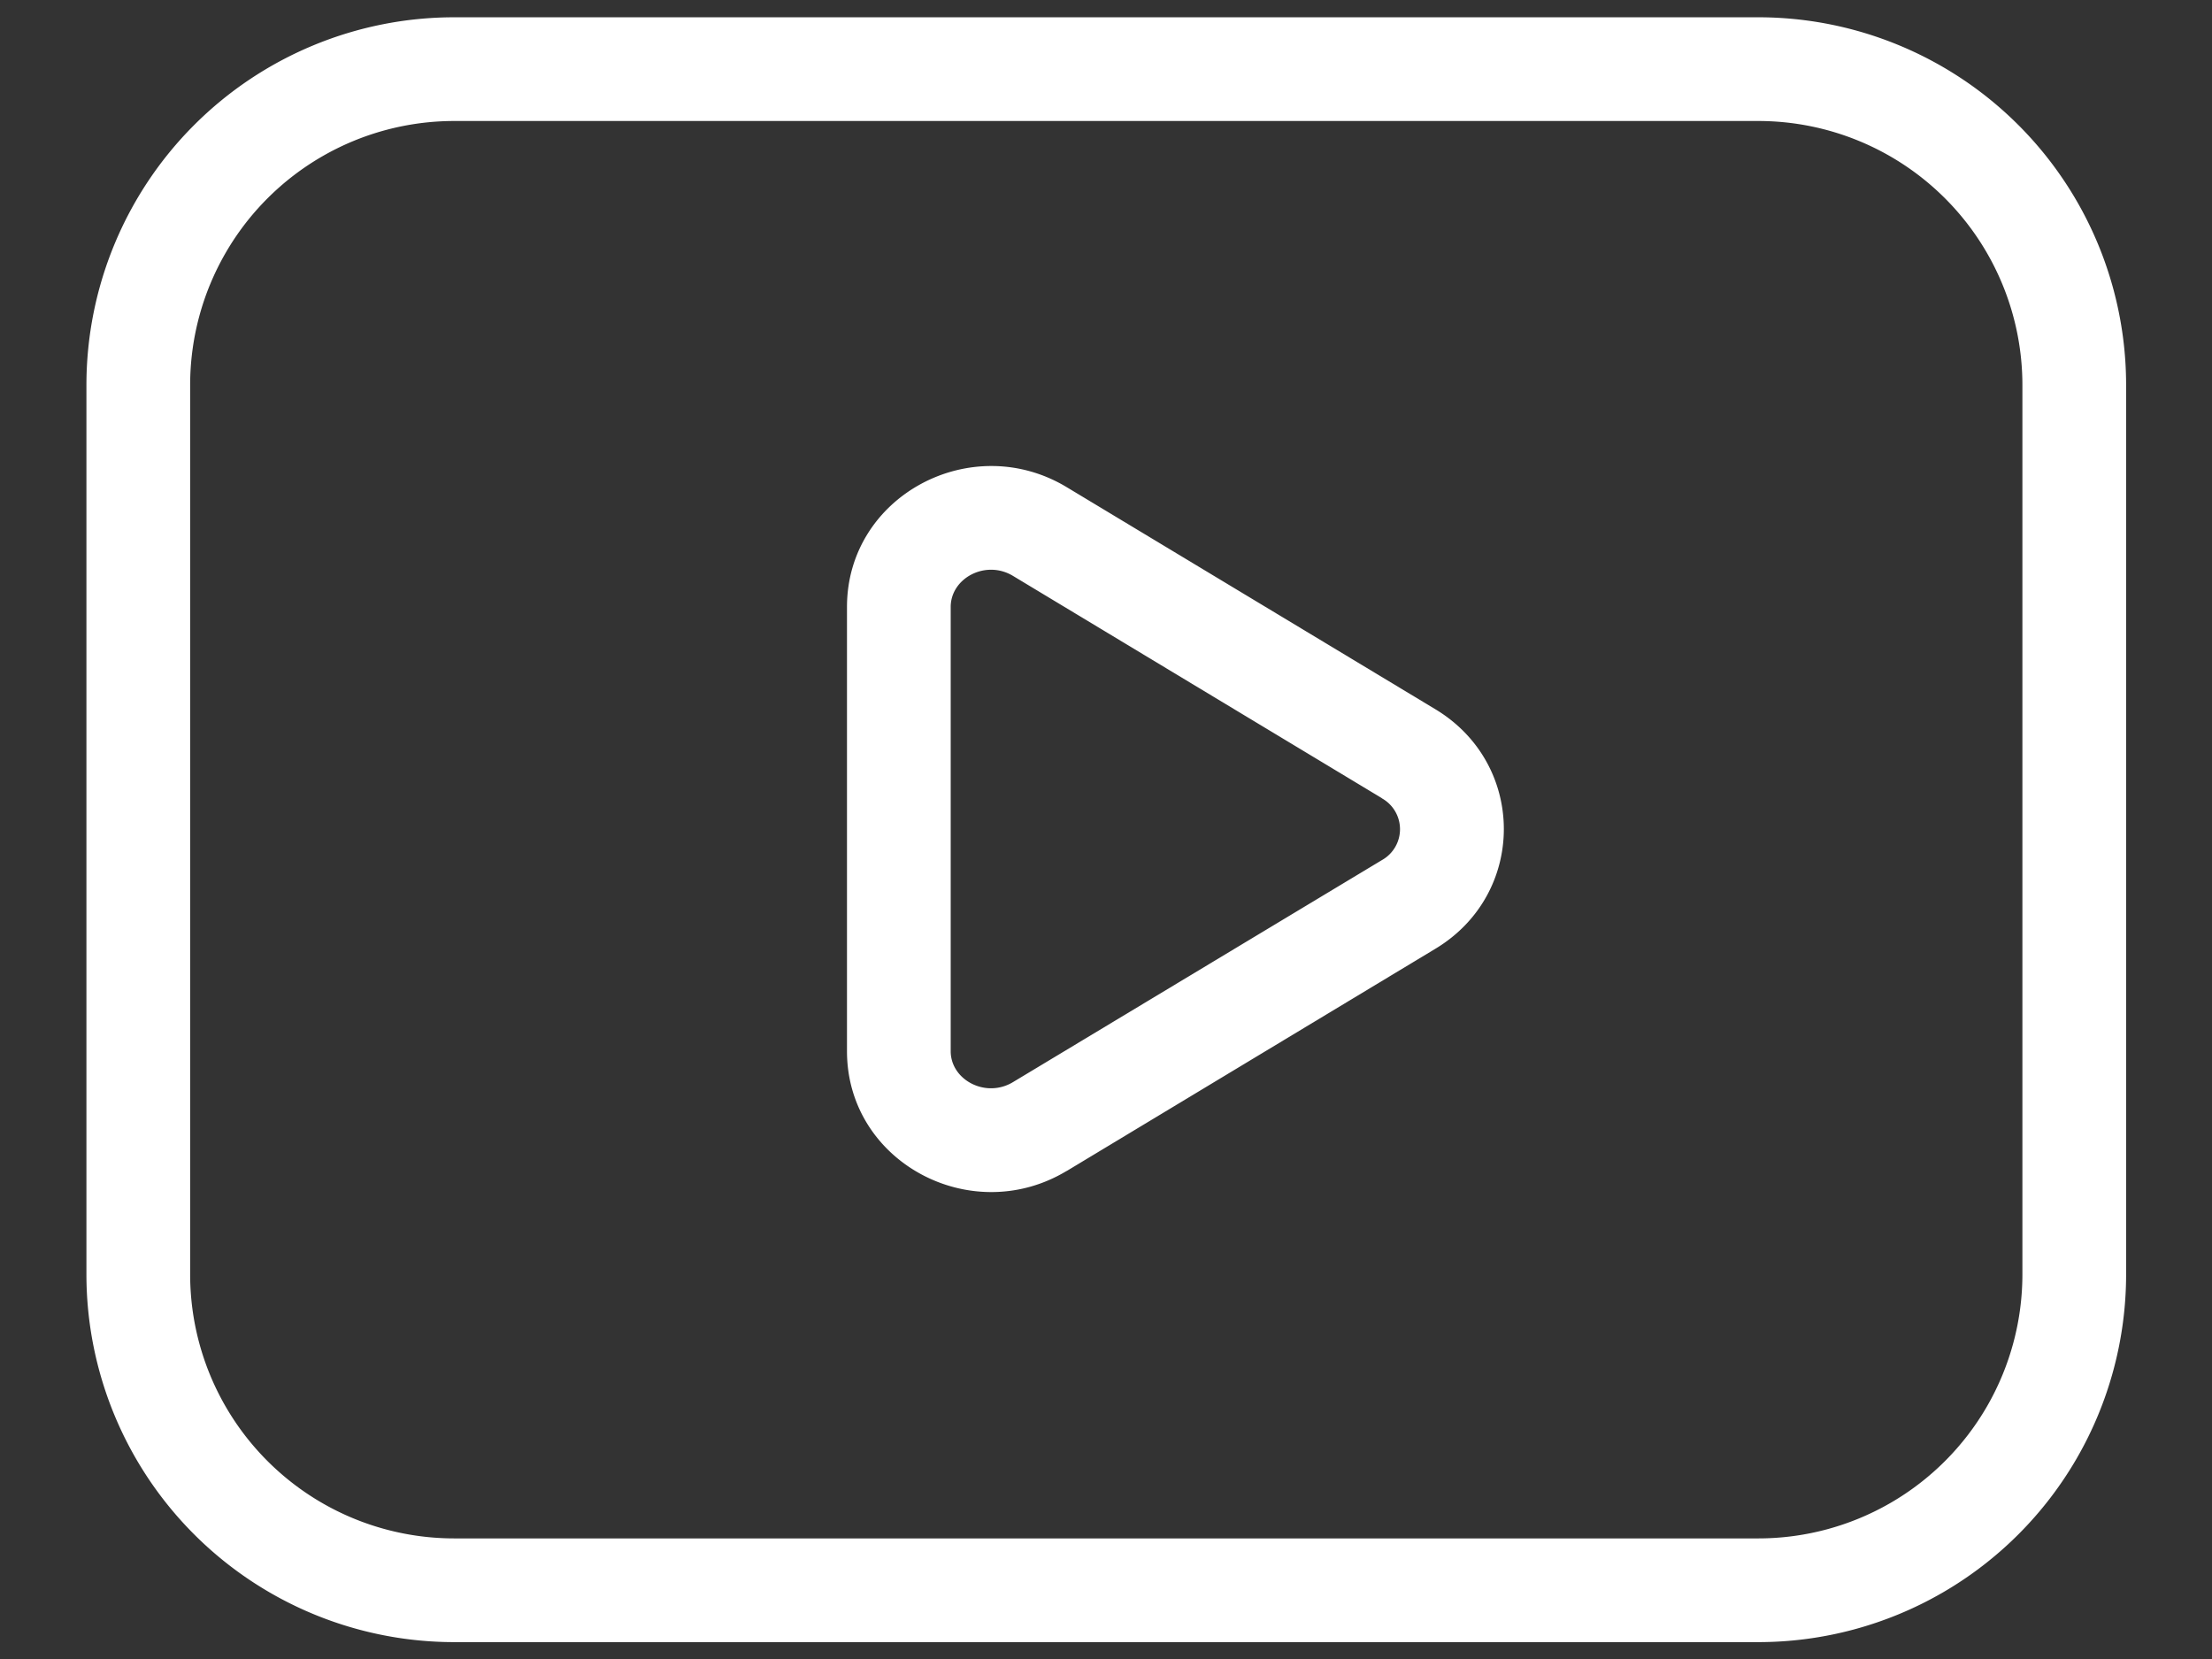 <?xml version="1.0" standalone="no"?><!DOCTYPE svg PUBLIC "-//W3C//DTD SVG 1.1//EN" "http://www.w3.org/Graphics/SVG/1.1/DTD/svg11.dtd"><svg t="1569231068540" class="icon" viewBox="0 0 1365 1024" version="1.1" xmlns="http://www.w3.org/2000/svg" p-id="1979" xmlns:xlink="http://www.w3.org/1999/xlink" width="266.602" height="200"><rect x="0" y="0" width="1365" height="1024" fill="#333333" stroke="none"/><defs><style type="text/css"></style></defs><path d="M280.405 74.667a162.987 162.987 0 0 0-163.072 162.987v548.693a162.987 162.987 0 0 0 162.987 162.987h804.693a162.987 162.987 0 0 0 162.987-162.987v-548.693a162.987 162.987 0 0 0-162.987-162.987h-804.693z m0-64h804.523a226.987 226.987 0 0 1 227.072 226.987v548.693a226.987 226.987 0 0 1-226.987 226.987h-804.693a226.987 226.987 0 0 1-226.987-226.987v-548.693a226.987 226.987 0 0 1 226.987-226.987z m572.331 481.877L625.152 355.413c-16.896-10.24-38.485 1.365-38.485 19.115v274.176c0 17.664 21.589 29.269 38.485 19.029L852.736 530.773a21.845 21.845 0 0 0 0-38.144z m-194.56 230.059c-58.88 35.413-135.509-5.547-135.509-73.899V374.528c0-68.437 76.715-109.397 135.595-73.899l227.499 137.045c56.32 33.963 56.32 113.92 0 147.797L658.261 722.603z" p-id="1980" fill="#ffffff"></path></svg>